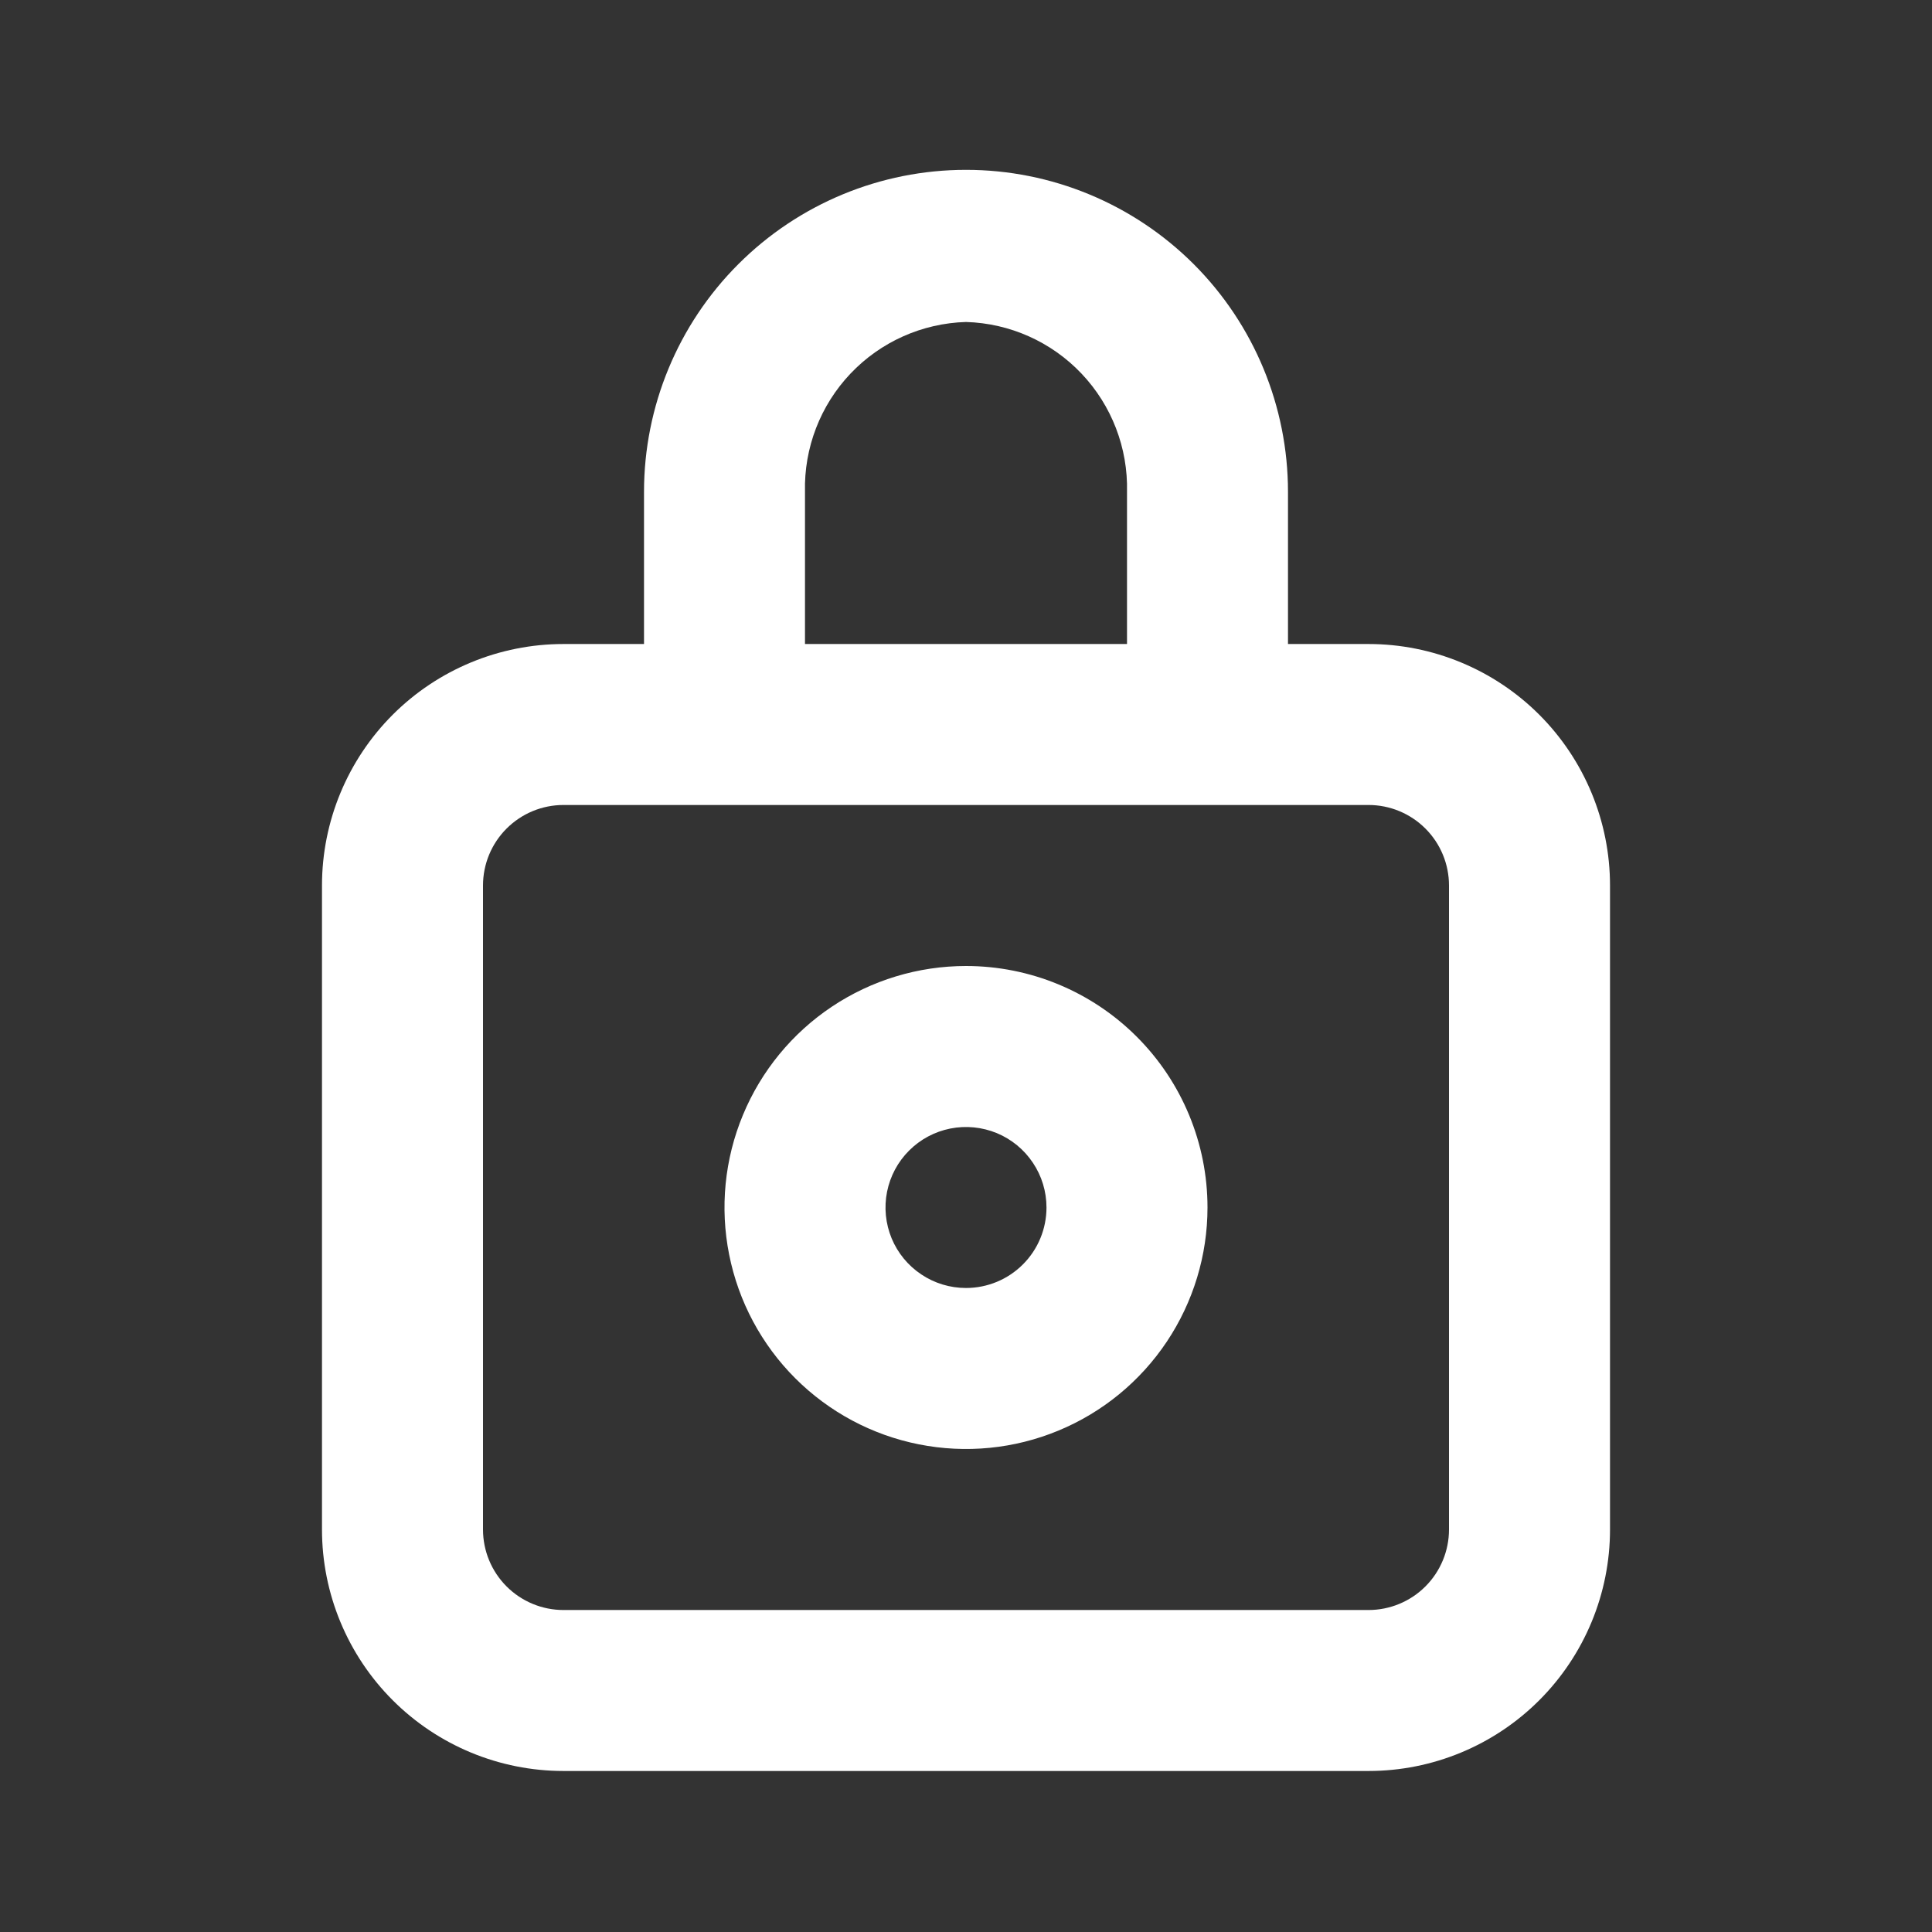 <svg width="44" height="44" viewBox="0 0 44 44" fill="none" xmlns="http://www.w3.org/2000/svg">
<rect x="0" y="0" width="44" height="44" fill="#333333" stroke="none"/>
<path d="M31.167 14.667H29.333V11.202C29.333 9.257 28.561 7.391 27.186 6.016C25.81 4.641 23.945 3.868 22 3.868C20.055 3.868 18.19 4.641 16.815 6.016C15.439 7.391 14.667 9.257 14.667 11.202V14.667H12.833C11.375 14.667 9.976 15.246 8.944 16.277C7.913 17.309 7.333 18.708 7.333 20.167V34.833C7.333 36.292 7.913 37.691 8.944 38.722C9.976 39.754 11.375 40.333 12.833 40.333H31.167C32.625 40.333 34.024 39.754 35.056 38.722C36.087 37.691 36.667 36.292 36.667 34.833V20.167C36.667 18.708 36.087 17.309 35.056 16.277C34.024 15.246 32.625 14.667 31.167 14.667ZM18.333 11.202C18.309 10.203 18.681 9.235 19.368 8.51C20.055 7.785 21.002 7.362 22 7.333C22.999 7.362 23.945 7.785 24.632 8.51C25.319 9.235 25.691 10.203 25.667 11.202V14.667H18.333V11.202ZM33 34.833C33 35.319 32.807 35.786 32.463 36.13C32.119 36.474 31.653 36.667 31.167 36.667H12.833C12.347 36.667 11.881 36.474 11.537 36.13C11.193 35.786 11 35.319 11 34.833V20.167C11 19.68 11.193 19.214 11.537 18.87C11.881 18.526 12.347 18.333 12.833 18.333H31.167C31.653 18.333 32.119 18.526 32.463 18.87C32.807 19.214 33 19.68 33 20.167V34.833Z" fill="white"/>
<path d="M22 22C20.912 22 19.849 22.323 18.944 22.927C18.04 23.531 17.335 24.39 16.919 25.395C16.502 26.4 16.393 27.506 16.606 28.573C16.818 29.64 17.342 30.62 18.111 31.389C18.88 32.158 19.86 32.682 20.927 32.894C21.994 33.106 23.1 32.998 24.105 32.581C25.11 32.165 25.969 31.46 26.573 30.556C27.177 29.651 27.5 28.588 27.5 27.5C27.5 26.041 26.921 24.642 25.889 23.611C24.858 22.579 23.459 22 22 22ZM22 29.333C21.637 29.333 21.283 29.226 20.982 29.024C20.68 28.823 20.445 28.537 20.306 28.202C20.168 27.867 20.131 27.498 20.202 27.142C20.273 26.787 20.447 26.46 20.704 26.204C20.96 25.947 21.287 25.773 21.642 25.702C21.998 25.631 22.367 25.668 22.702 25.806C23.037 25.945 23.323 26.18 23.524 26.482C23.726 26.783 23.833 27.137 23.833 27.5C23.833 27.986 23.64 28.453 23.296 28.796C22.953 29.14 22.486 29.333 22 29.333Z" fill="white"/>
</svg>

